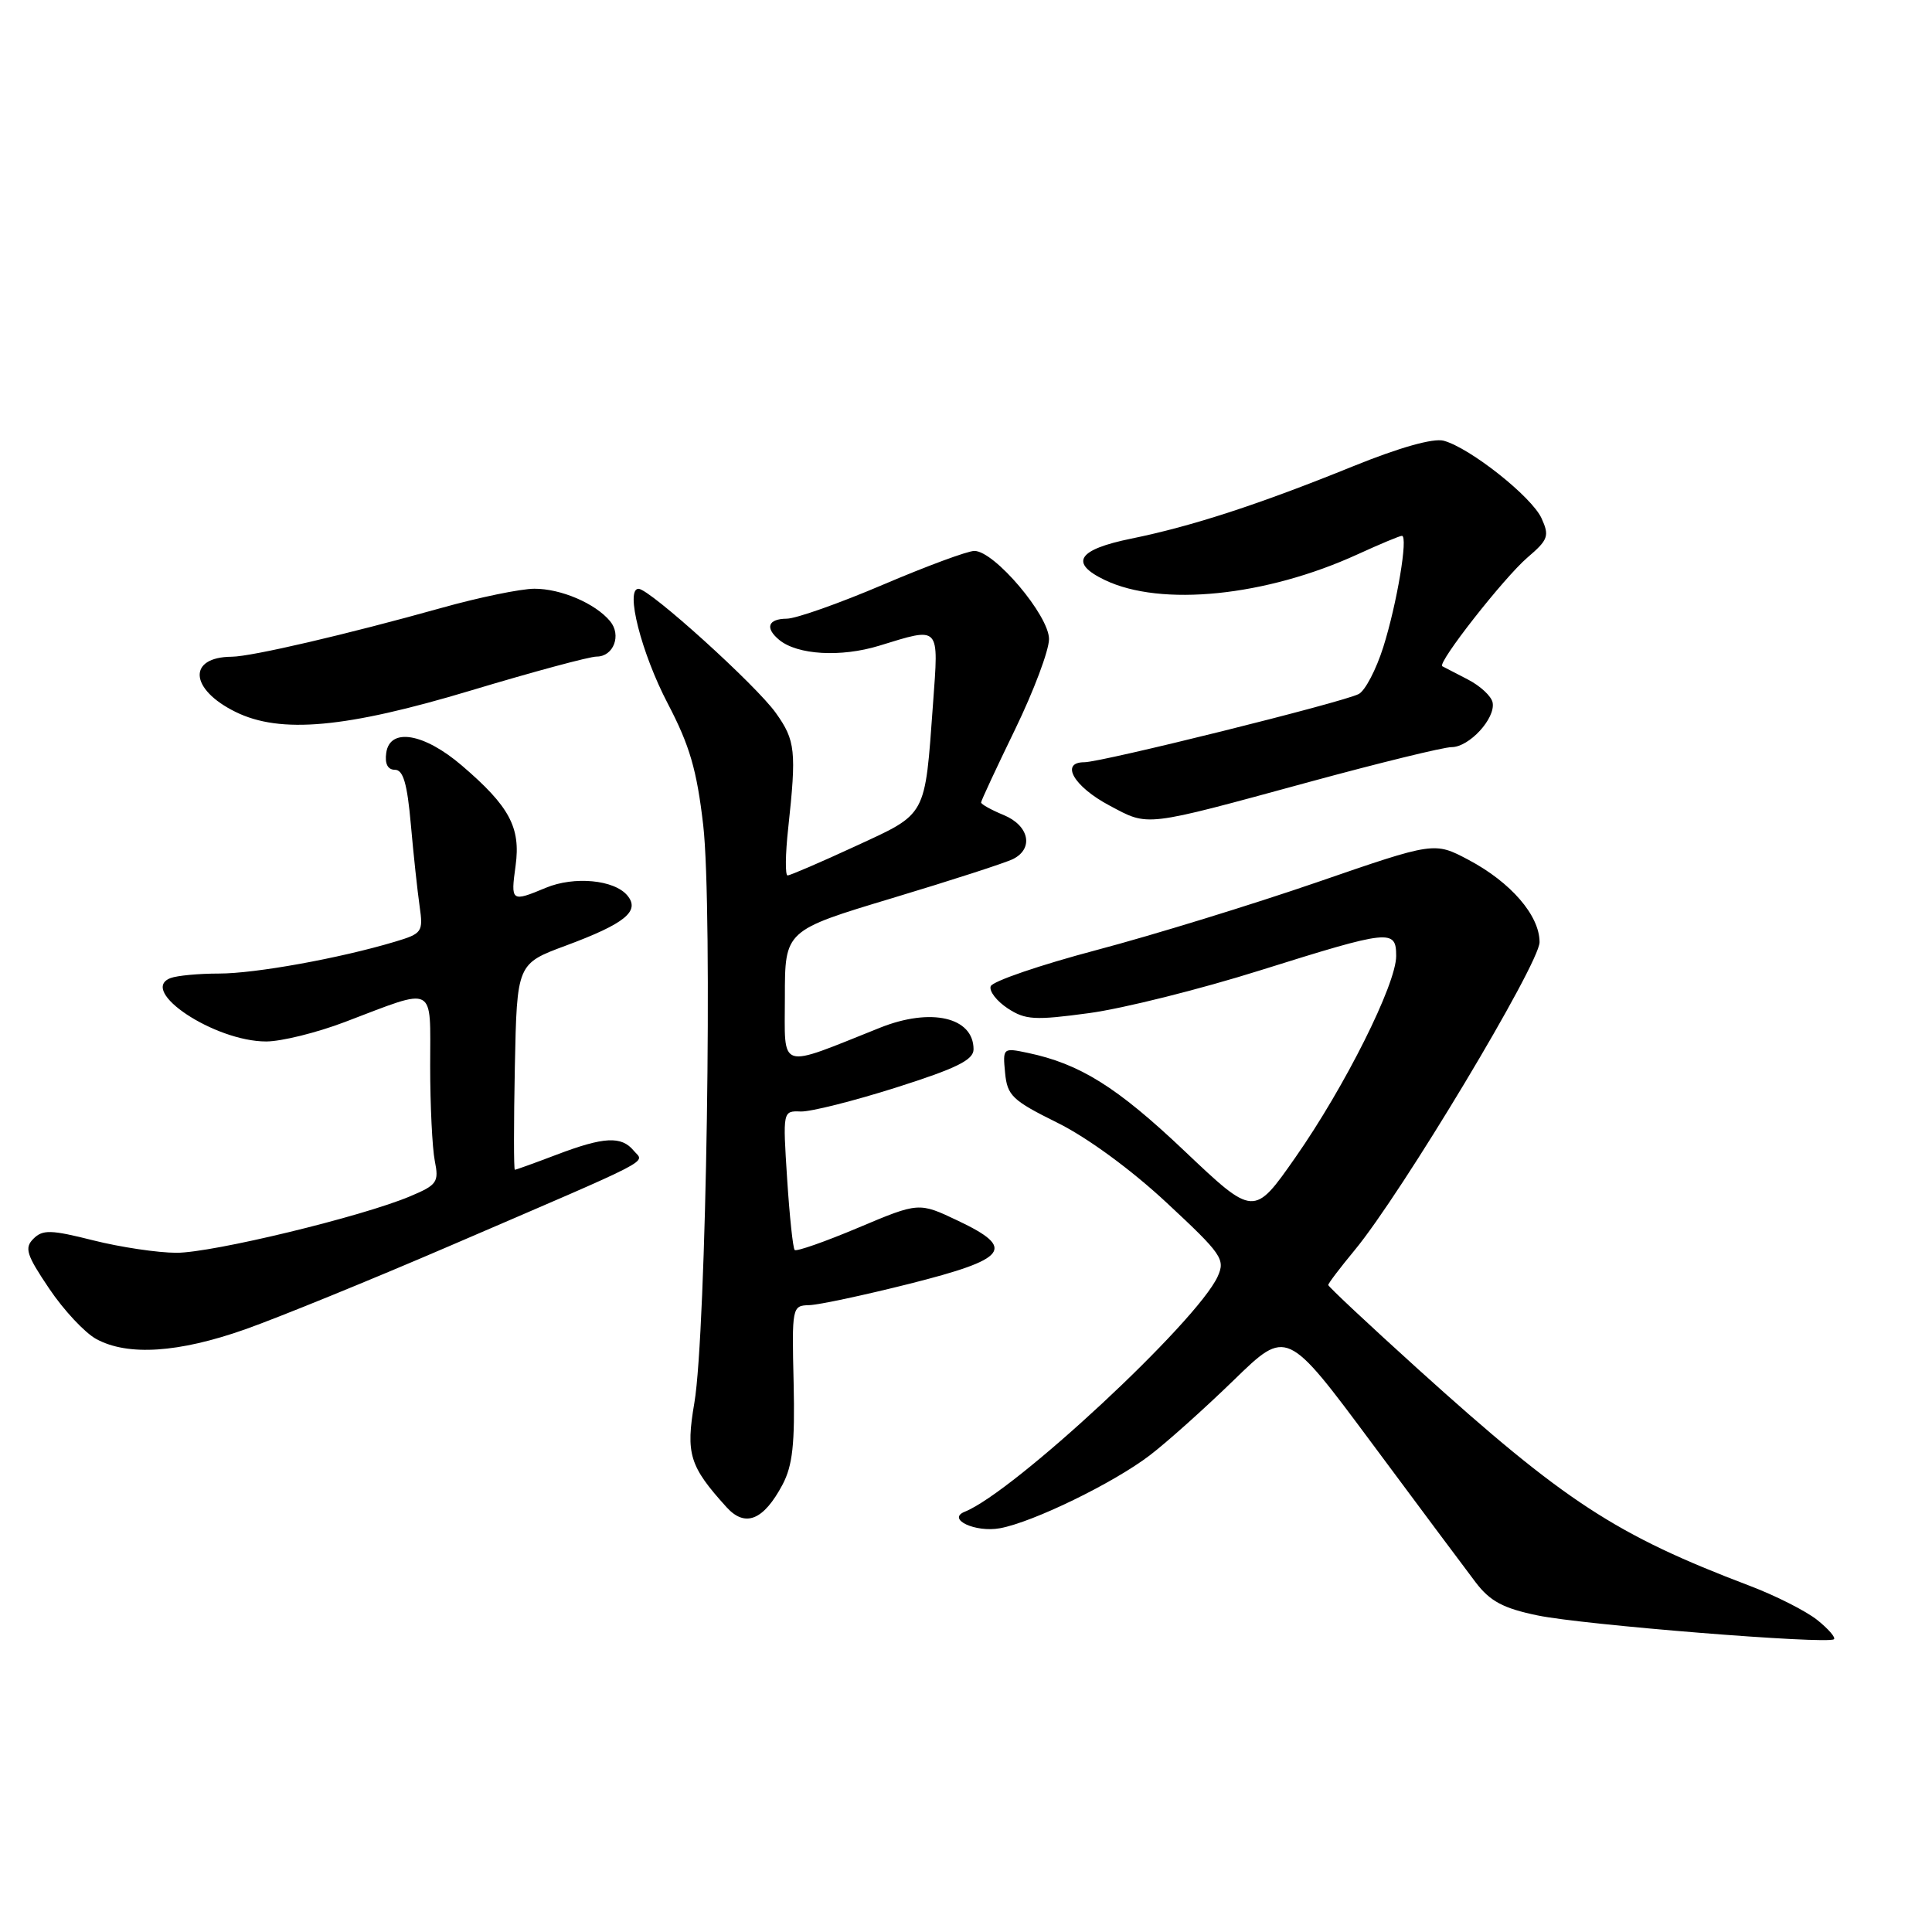 <?xml version="1.0" encoding="UTF-8" standalone="no"?>
<!DOCTYPE svg PUBLIC "-//W3C//DTD SVG 1.1//EN" "http://www.w3.org/Graphics/SVG/1.1/DTD/svg11.dtd" >
<svg xmlns="http://www.w3.org/2000/svg" xmlns:xlink="http://www.w3.org/1999/xlink" version="1.1" viewBox="0 0 256 256">
 <g >
 <path fill="currentColor"
d=" M 240.80 214.66 C 239.31 213.47 235.26 211.42 231.80 210.11 C 214.10 203.39 207.33 198.97 187.96 181.47 C 181.38 175.52 176.00 170.48 176.00 170.27 C 176.00 170.05 177.56 168.00 179.47 165.69 C 185.69 158.20 204.00 127.69 204.00 124.84 C 204.00 121.31 200.20 116.91 194.58 113.93 C 190.06 111.54 190.06 111.54 174.52 116.90 C 165.98 119.84 152.84 123.89 145.32 125.88 C 137.81 127.87 131.49 130.03 131.27 130.69 C 131.05 131.34 132.07 132.65 133.52 133.61 C 135.87 135.15 137.09 135.22 144.33 134.24 C 148.83 133.63 159.03 131.08 167.00 128.57 C 184.21 123.17 185.00 123.08 185.00 126.68 C 185.00 130.41 178.21 143.98 171.65 153.36 C 166.15 161.23 166.15 161.23 156.94 152.50 C 148.01 144.03 143.09 140.96 136.18 139.51 C 132.90 138.82 132.86 138.85 133.18 142.16 C 133.47 145.18 134.13 145.81 140.11 148.77 C 144.06 150.72 149.89 154.99 154.59 159.37 C 161.92 166.19 162.38 166.86 161.35 169.14 C 158.62 175.13 134.35 197.70 127.84 200.31 C 125.39 201.29 129.24 203.10 132.50 202.50 C 136.88 201.70 147.56 196.50 152.35 192.84 C 154.63 191.10 159.65 186.60 163.50 182.86 C 170.50 176.05 170.50 176.05 181.81 191.27 C 188.03 199.65 194.21 207.93 195.54 209.68 C 197.45 212.18 199.18 213.11 203.73 214.05 C 209.68 215.30 242.11 217.90 243.00 217.21 C 243.28 217.00 242.28 215.85 240.80 214.66 Z  M 103.69 196.72 C 105.03 194.18 105.34 191.33 105.16 183.25 C 104.92 173.18 104.96 173.00 107.21 172.94 C 108.47 172.91 114.45 171.63 120.50 170.11 C 133.59 166.81 134.66 165.42 126.93 161.75 C 121.76 159.29 121.76 159.29 113.74 162.67 C 109.33 164.53 105.53 165.86 105.30 165.63 C 105.07 165.41 104.62 161.16 104.30 156.21 C 103.72 147.19 103.72 147.19 106.11 147.28 C 107.42 147.32 113.11 145.89 118.75 144.10 C 126.75 141.56 129.00 140.45 129.00 139.04 C 129.00 134.79 123.37 133.48 116.63 136.17 C 102.92 141.64 104.00 141.99 104.00 132.10 C 104.00 123.29 104.00 123.29 118.25 119.00 C 126.09 116.64 133.29 114.31 134.25 113.82 C 137.01 112.42 136.36 109.39 133.00 108.00 C 131.35 107.32 130.00 106.57 130.00 106.33 C 130.00 106.10 132.03 101.75 134.50 96.66 C 136.97 91.57 139.00 86.18 139.00 84.68 C 139.00 81.55 131.76 73.00 129.11 73.00 C 128.21 73.00 122.76 75.02 116.99 77.48 C 111.22 79.94 105.49 81.97 104.25 81.98 C 101.76 82.00 101.33 83.20 103.25 84.79 C 105.66 86.78 111.42 87.12 116.50 85.56 C 124.65 83.06 124.39 82.78 123.63 93.25 C 122.53 108.39 122.89 107.72 113.34 112.13 C 108.73 114.26 104.69 116.00 104.36 116.00 C 104.03 116.00 104.06 113.19 104.44 109.75 C 105.55 99.51 105.40 98.11 102.81 94.48 C 100.19 90.79 86.11 78.06 84.62 78.02 C 82.80 77.98 84.98 86.54 88.49 93.24 C 91.39 98.79 92.33 102.01 93.18 109.34 C 94.45 120.42 93.59 176.58 92.01 185.86 C 90.85 192.66 91.35 194.28 96.27 199.71 C 98.74 202.44 101.17 201.46 103.69 196.72 Z  M 32.50 176.14 C 36.90 174.58 49.05 169.63 59.50 165.13 C 87.48 153.08 85.38 154.16 83.97 152.47 C 82.34 150.50 80.03 150.62 73.76 153.00 C 70.87 154.10 68.37 155.00 68.22 155.00 C 68.07 155.00 68.07 148.86 68.22 141.35 C 68.50 127.70 68.50 127.70 75.00 125.29 C 82.83 122.38 84.85 120.73 83.13 118.66 C 81.40 116.57 76.08 116.07 72.32 117.64 C 67.74 119.55 67.66 119.49 68.32 114.70 C 69.01 109.64 67.51 106.84 61.20 101.44 C 56.18 97.14 51.66 96.38 51.18 99.75 C 50.97 101.21 51.38 102.00 52.33 102.00 C 53.43 102.00 53.96 103.83 54.44 109.25 C 54.79 113.24 55.32 118.11 55.60 120.07 C 56.09 123.50 55.95 123.70 52.31 124.79 C 44.96 126.99 33.82 129.00 29.02 129.00 C 26.35 129.00 23.46 129.27 22.60 129.60 C 18.27 131.26 28.43 138.00 35.27 138.00 C 37.27 138.00 41.97 136.84 45.70 135.42 C 57.91 130.78 57.00 130.32 57.00 141.26 C 57.00 146.48 57.28 152.13 57.61 153.81 C 58.18 156.64 57.92 157.01 54.36 158.51 C 47.94 161.22 28.16 166.00 23.39 166.00 C 20.93 166.00 15.97 165.26 12.38 164.36 C 6.75 162.94 5.66 162.91 4.43 164.14 C 3.21 165.36 3.50 166.27 6.52 170.75 C 8.44 173.61 11.25 176.61 12.76 177.43 C 16.93 179.70 23.66 179.26 32.50 176.14 Z  M 173.46 103.62 C 182.79 101.08 191.28 99.00 192.34 99.00 C 194.68 99.00 198.18 95.19 197.78 93.09 C 197.62 92.25 196.14 90.88 194.49 90.03 C 192.85 89.19 191.32 88.40 191.11 88.28 C 190.40 87.87 199.27 76.56 202.39 73.88 C 205.15 71.52 205.33 71.02 204.26 68.67 C 202.96 65.82 194.79 59.35 191.30 58.40 C 189.92 58.03 185.47 59.28 179.30 61.78 C 166.85 66.83 157.99 69.72 149.90 71.37 C 142.78 72.82 141.66 74.59 146.40 76.86 C 153.85 80.43 167.71 79.02 179.87 73.46 C 182.82 72.11 185.47 71.00 185.76 71.00 C 186.61 71.00 185.11 79.99 183.29 85.75 C 182.35 88.72 180.89 91.52 180.04 91.96 C 177.97 93.05 145.98 101.00 143.68 101.00 C 140.42 101.00 142.29 104.23 147.00 106.73 C 152.26 109.53 151.37 109.64 173.46 103.62 Z  M 62.41 91.49 C 70.62 89.02 78.11 87.00 79.06 87.00 C 81.30 87.00 82.38 84.16 80.84 82.31 C 78.88 79.95 74.32 78.00 70.80 78.01 C 68.98 78.02 63.45 79.16 58.50 80.55 C 46.00 84.05 33.34 87.00 30.71 87.02 C 24.82 87.06 25.11 91.33 31.21 94.33 C 37.16 97.27 45.85 96.47 62.41 91.49 Z "/>
</g>
</svg>